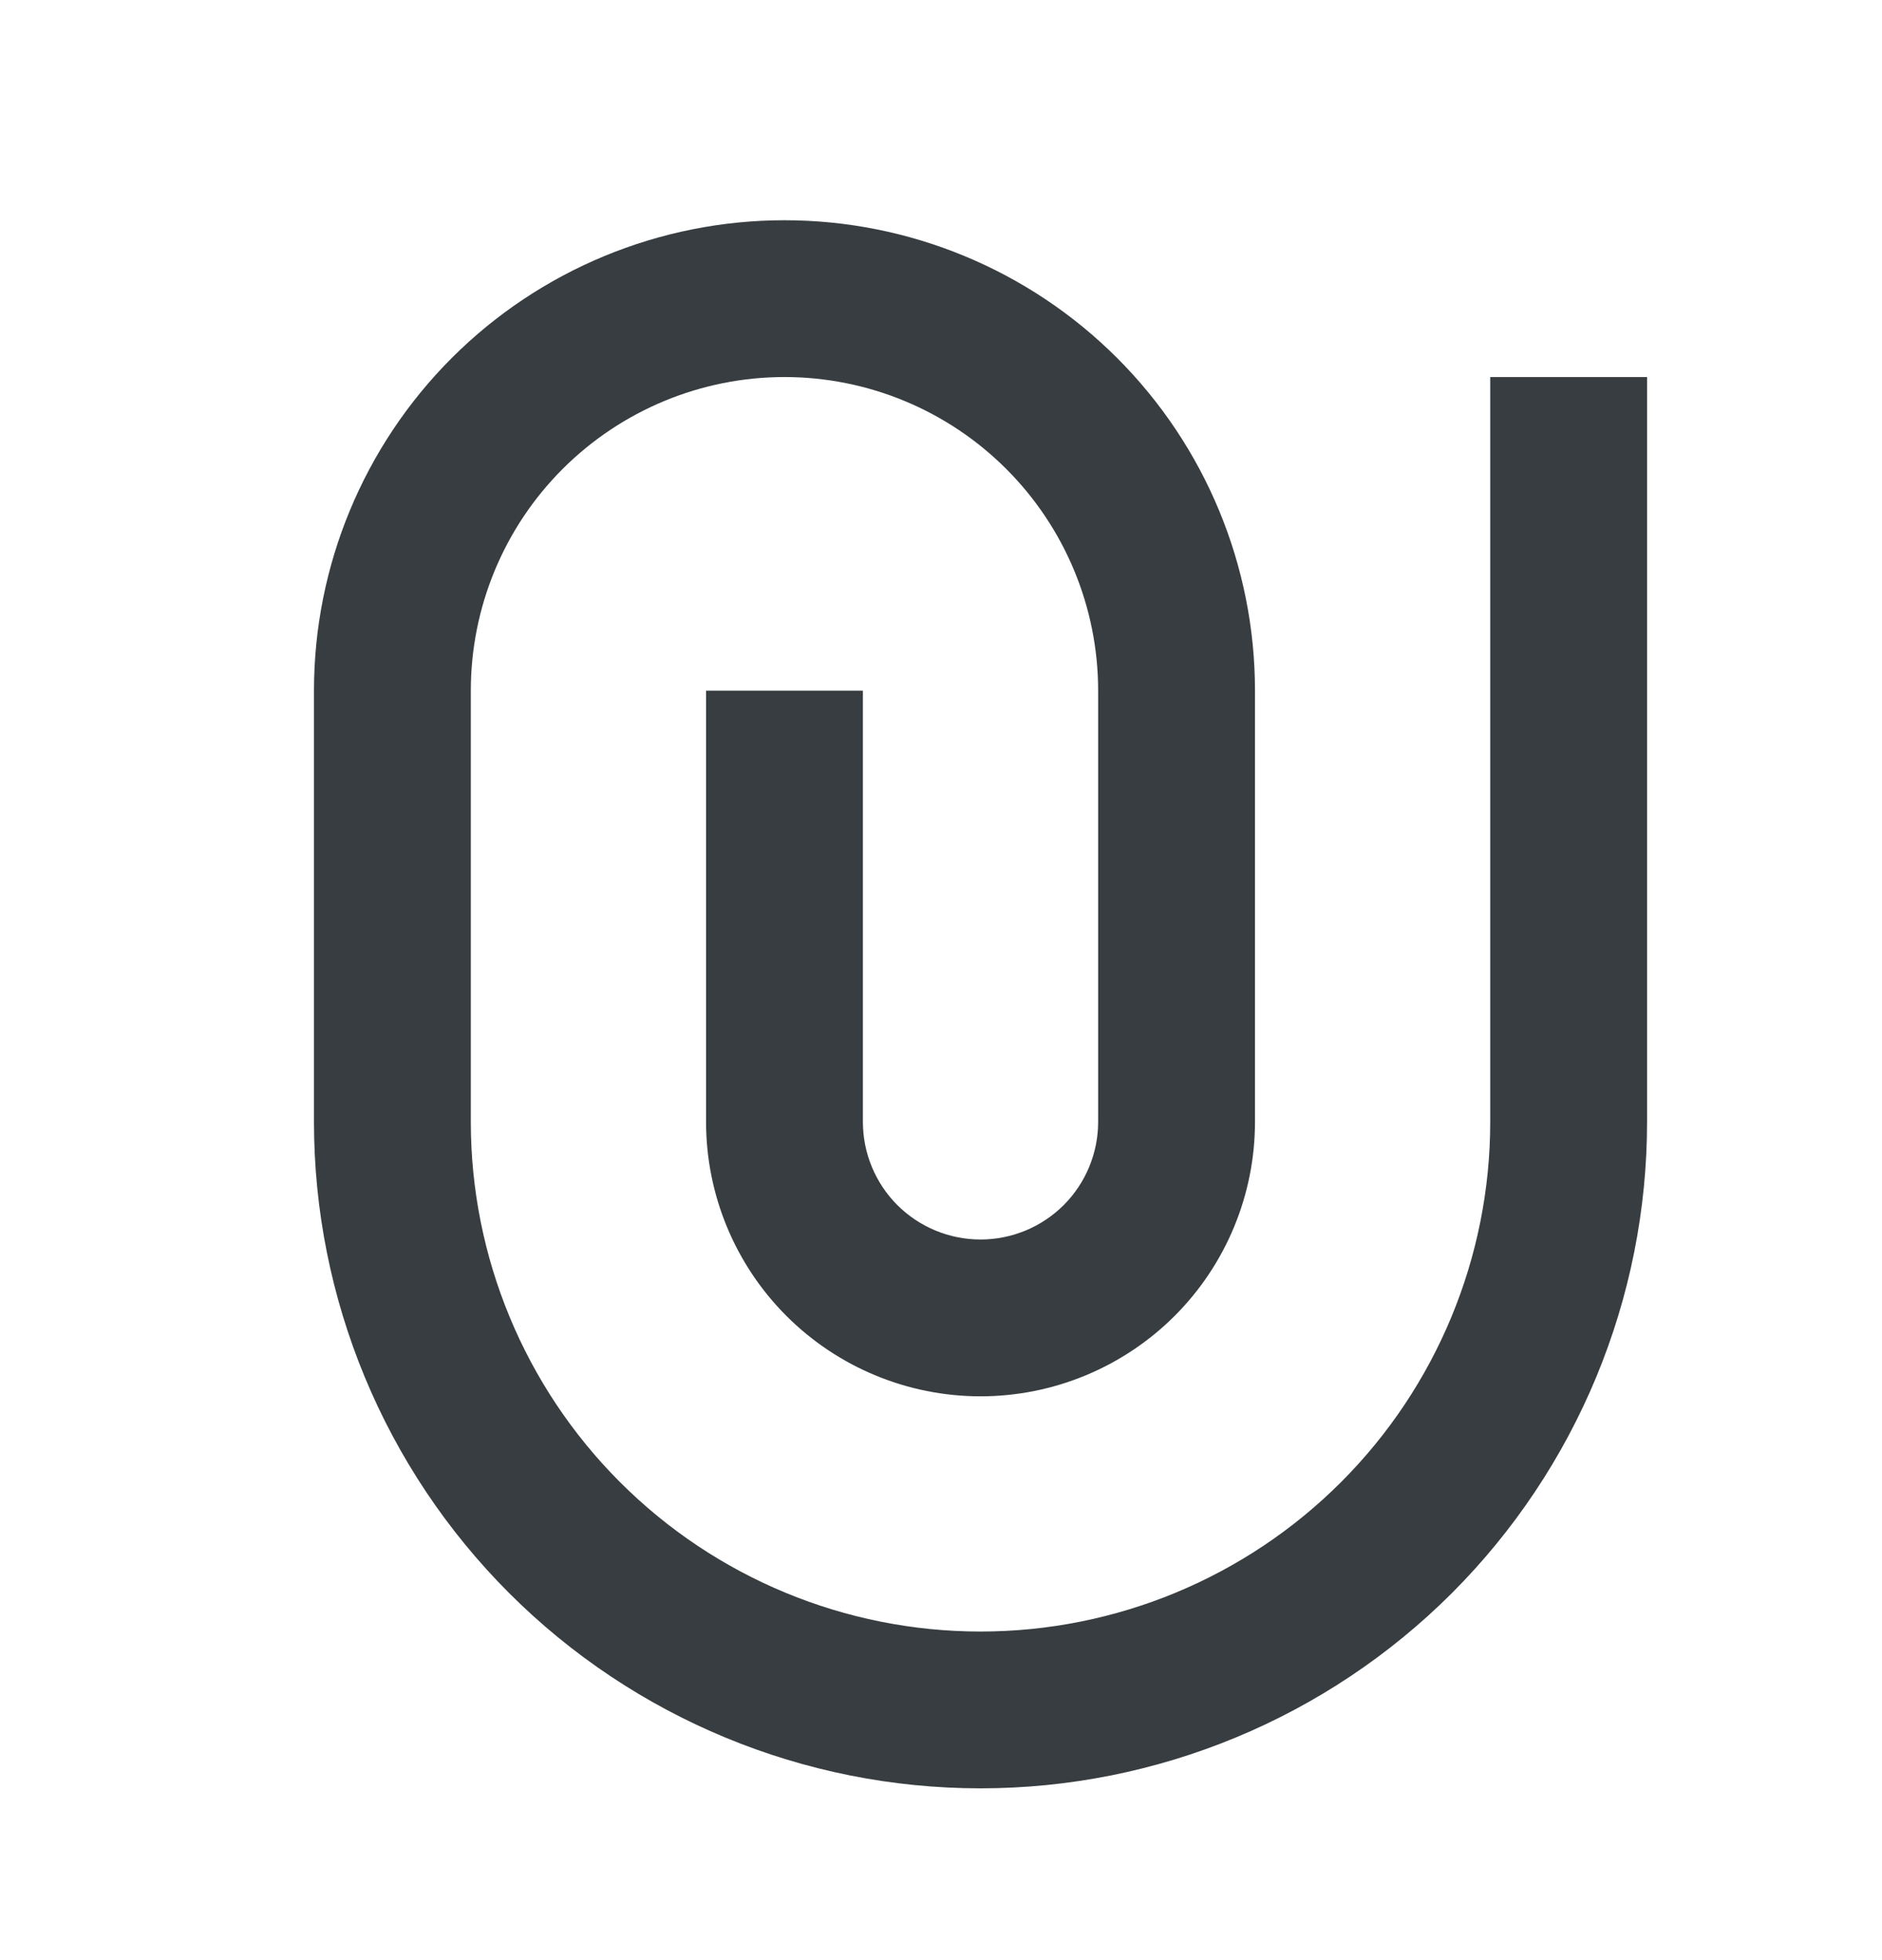 <svg width="24" height="25" viewBox="0 0 24 25" fill="none" xmlns="http://www.w3.org/2000/svg">
<g clip-path="url(#clip0_1241_16507)">
<path d="M14.004 14.309V8.809C14.004 7.748 13.582 6.731 12.832 5.981C12.082 5.231 11.065 4.809 10.004 4.809C8.943 4.809 7.926 5.231 7.175 5.981C6.425 6.731 6.004 7.748 6.004 8.809V14.309C6.004 16.033 6.689 17.686 7.908 18.905C9.127 20.124 10.78 20.809 12.504 20.809C14.228 20.809 15.881 20.124 17.1 18.905C18.319 17.686 19.004 16.033 19.004 14.309V4.809H21.004V14.309C21.004 16.563 20.108 18.725 18.514 20.32C16.92 21.913 14.758 22.809 12.504 22.809C10.25 22.809 8.088 21.913 6.494 20.32C4.899 18.725 4.004 16.563 4.004 14.309V8.809C4.004 7.218 4.636 5.692 5.761 4.566C6.886 3.441 8.413 2.809 10.004 2.809C11.595 2.809 13.121 3.441 14.246 4.566C15.372 5.692 16.004 7.218 16.004 8.809V14.309C16.004 15.237 15.635 16.128 14.979 16.784C14.322 17.44 13.432 17.809 12.504 17.809C11.576 17.809 10.685 17.44 10.029 16.784C9.373 16.128 9.004 15.237 9.004 14.309V8.809H11.004V14.309C11.004 14.707 11.162 15.088 11.443 15.37C11.725 15.651 12.106 15.809 12.504 15.809C12.902 15.809 13.283 15.651 13.565 15.37C13.846 15.088 14.004 14.707 14.004 14.309Z" fill="#373D40"/>
</g>
<defs>
<clipPath id="clip0_1241_16507">
<rect width="24" height="24" fill="white" transform="translate(0.004 0.809)"/>
</clipPath>
</defs>
</svg>
